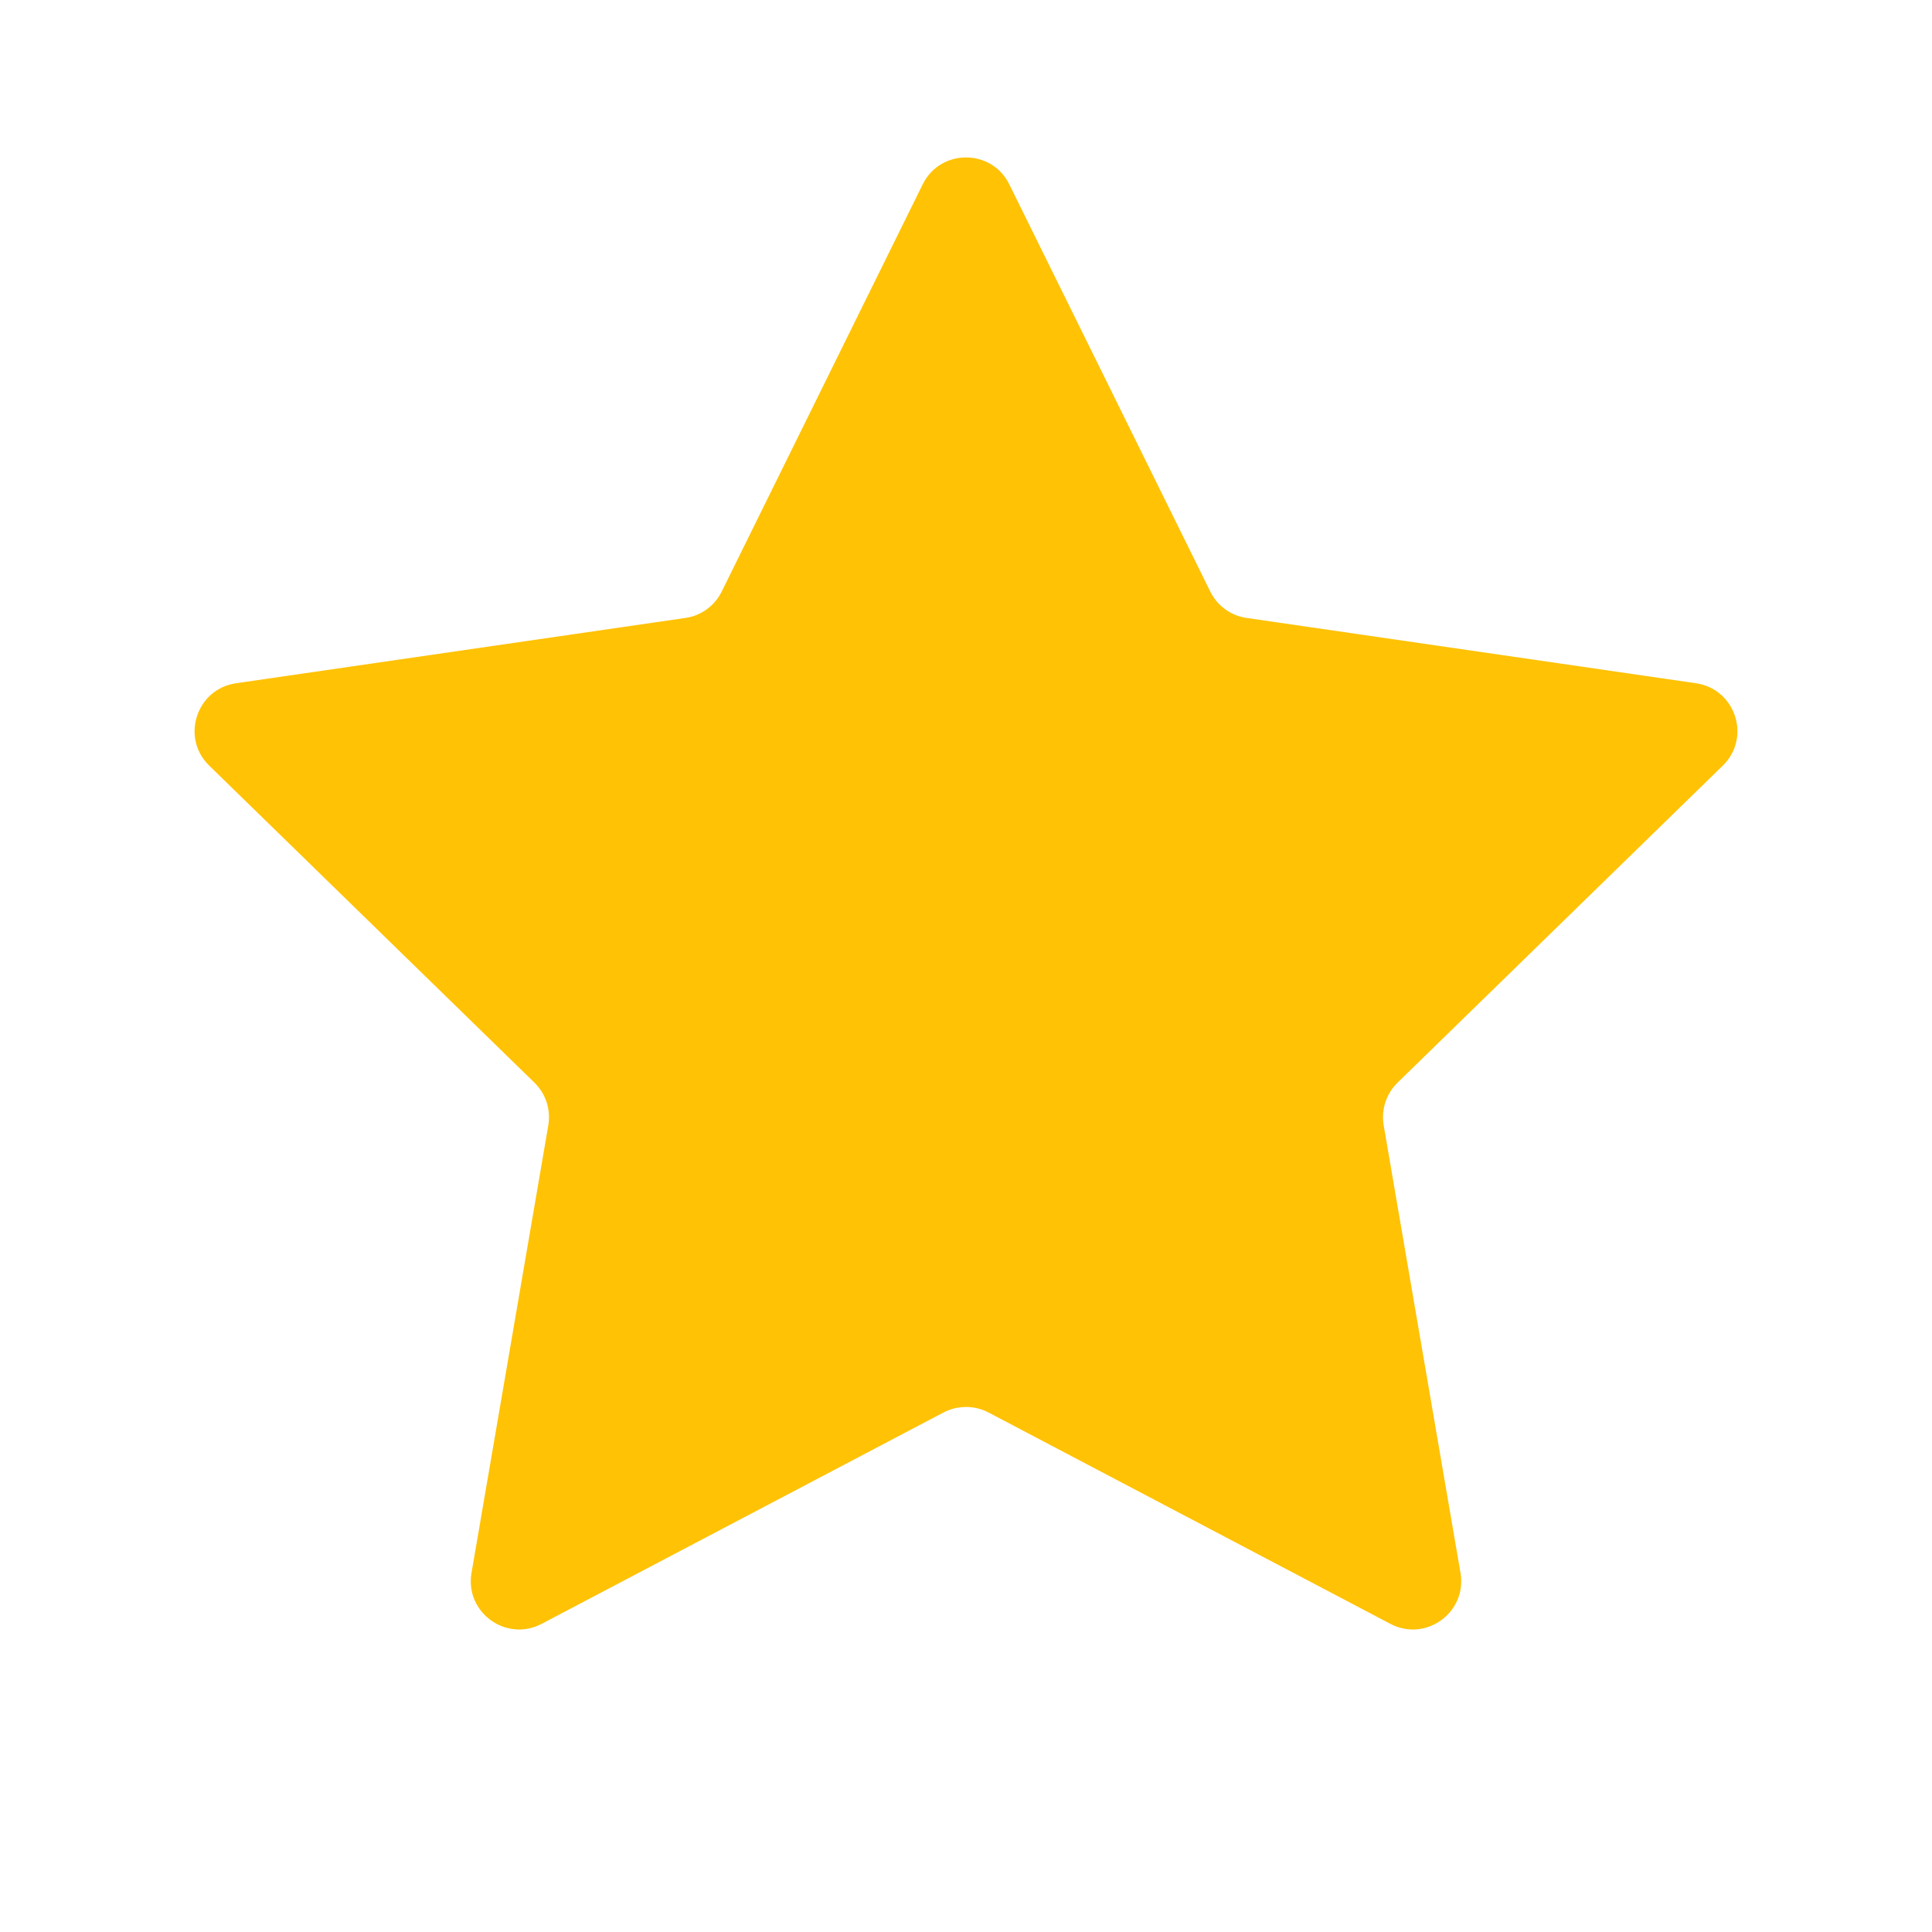<svg width="20" height="20" viewBox="0 0 20 20" fill="none" xmlns="http://www.w3.org/2000/svg">
<path d="M9.552 1.908C9.735 1.537 10.265 1.537 10.448 1.908L12.529 6.124C12.601 6.271 12.742 6.374 12.905 6.397L17.557 7.073C17.967 7.133 18.131 7.637 17.834 7.926L14.468 11.207C14.35 11.322 14.296 11.488 14.324 11.65L15.119 16.283C15.189 16.691 14.76 17.003 14.393 16.81L10.233 14.622C10.087 14.546 9.913 14.546 9.767 14.622L5.607 16.81C5.24 17.003 4.811 16.691 4.881 16.283L5.676 11.65C5.704 11.488 5.65 11.322 5.532 11.207L2.166 7.926C1.869 7.637 2.033 7.133 2.443 7.073L7.095 6.397C7.258 6.374 7.398 6.271 7.471 6.124L9.552 1.908Z" fill="#FFC205"/>
</svg>
